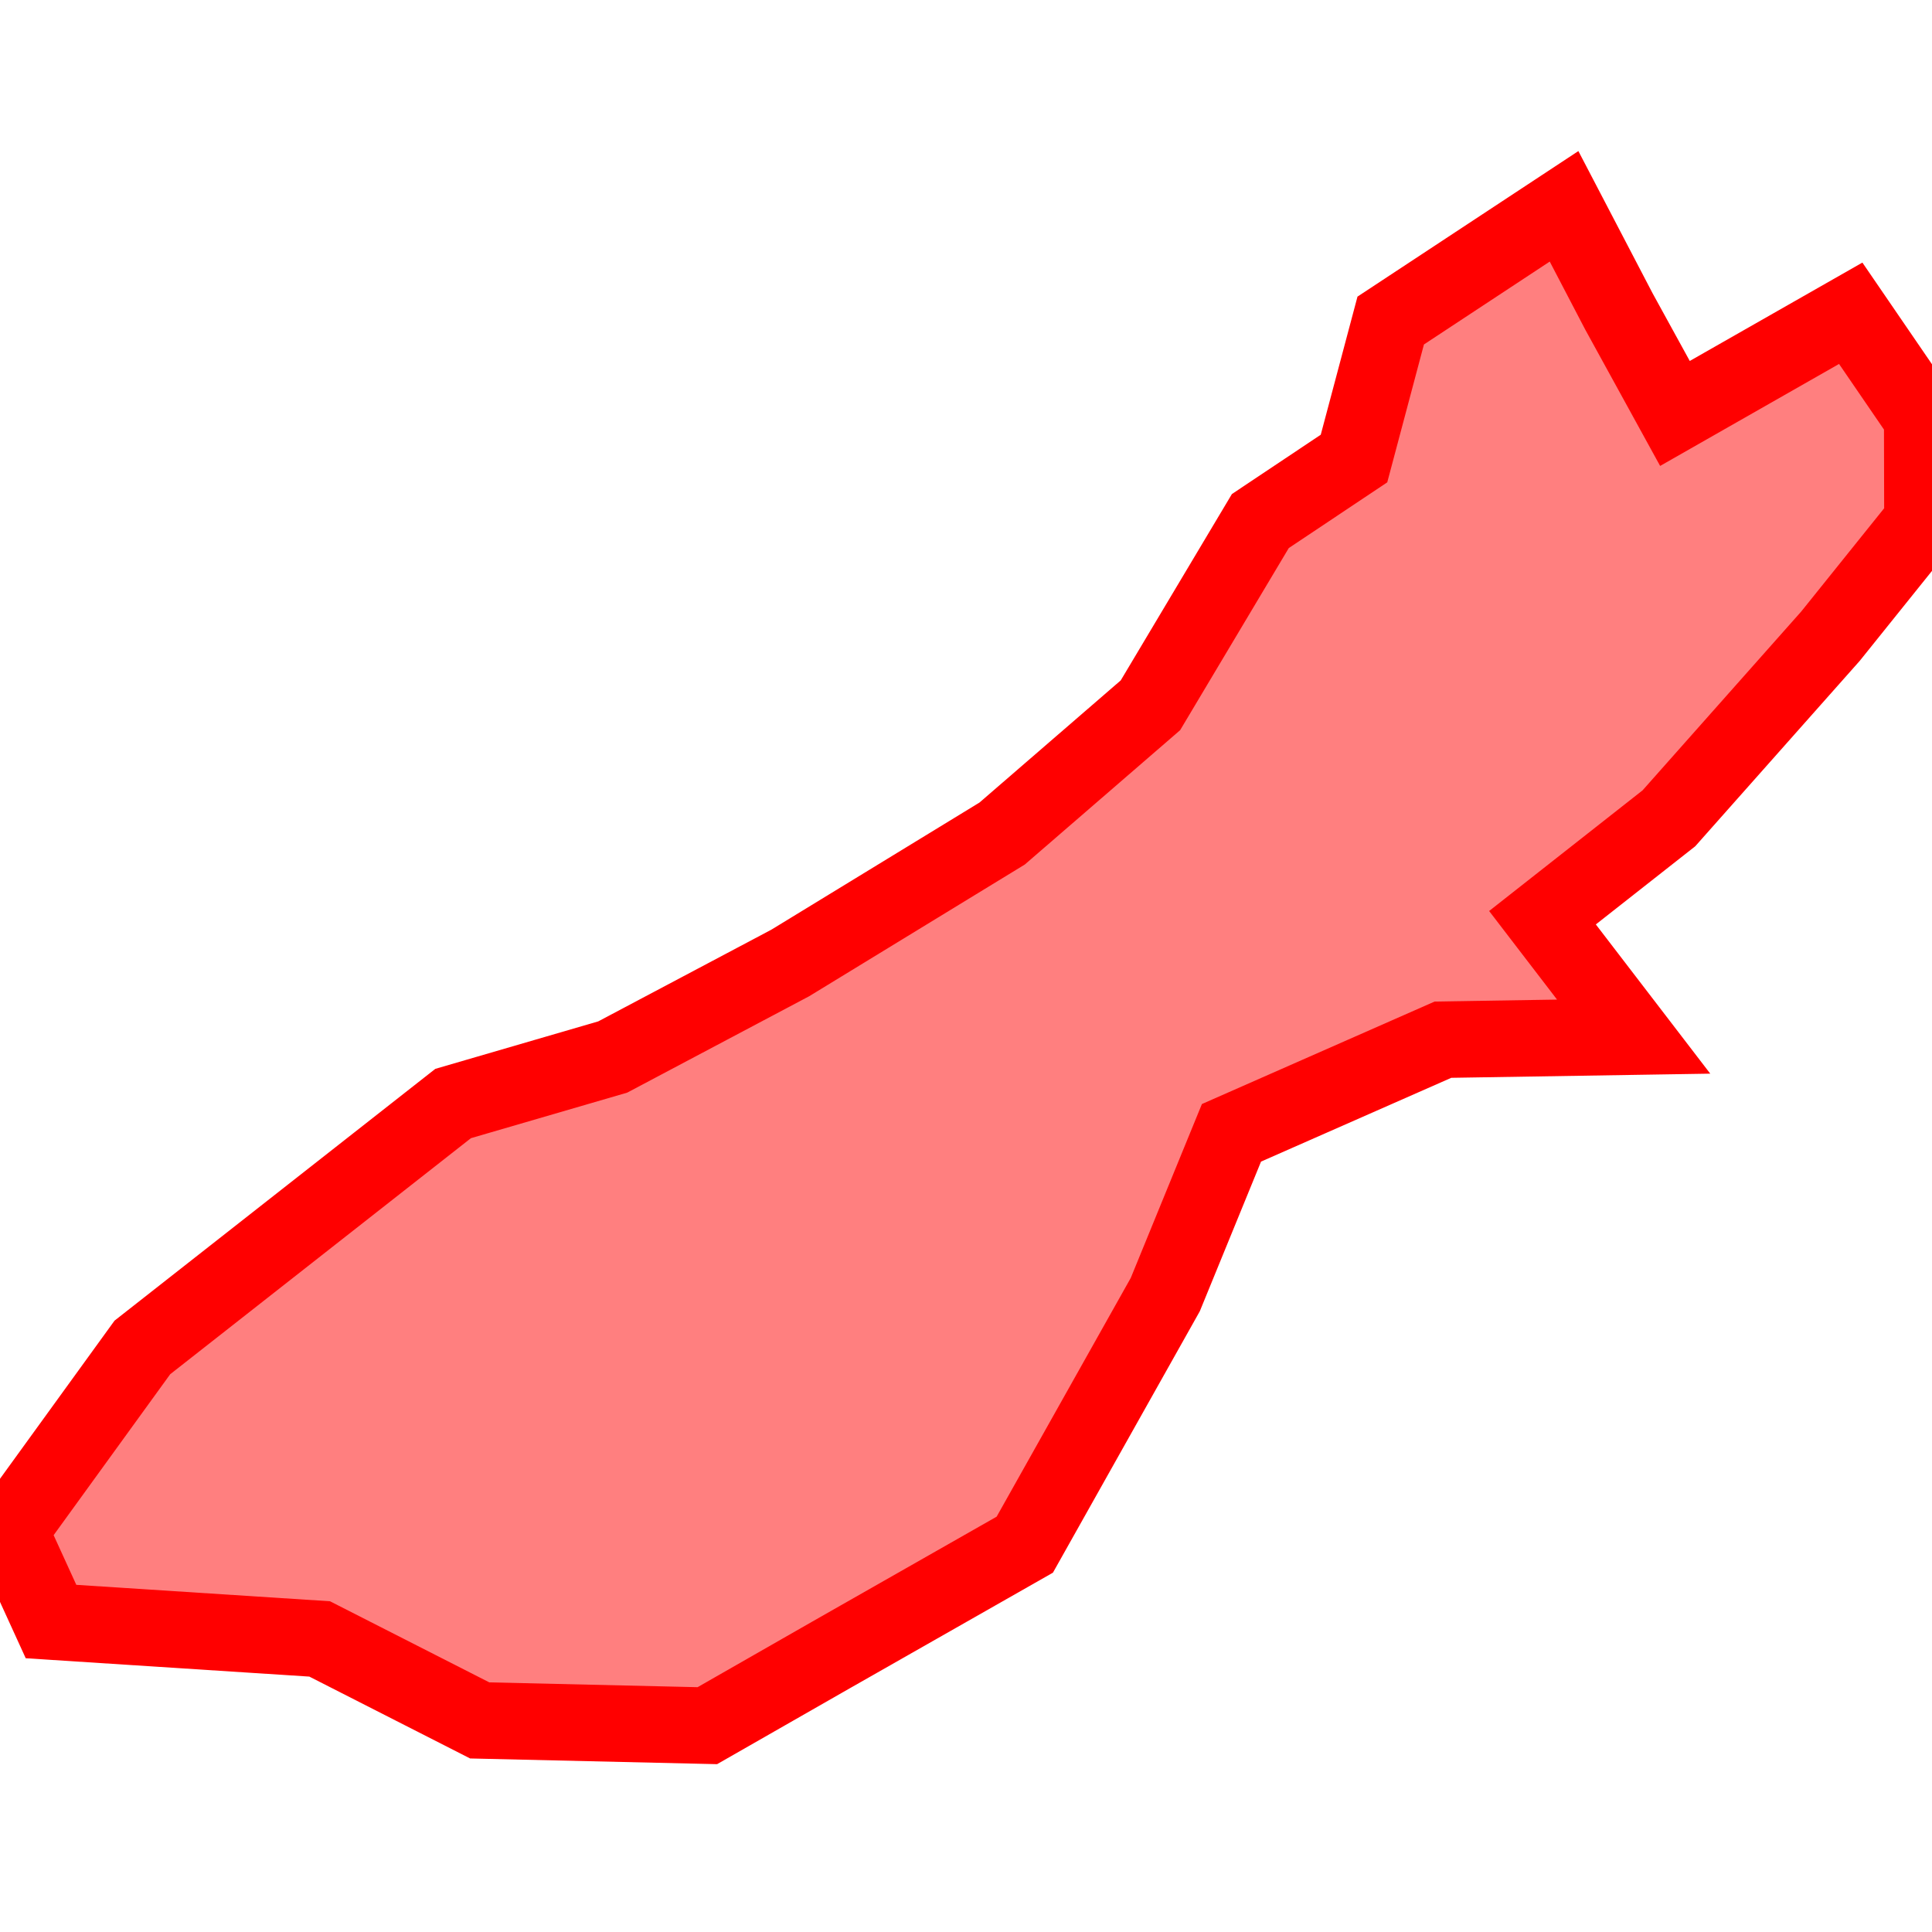 <?xml version="1.0" encoding="UTF-8"?>
<svg xmlns="http://www.w3.org/2000/svg" xmlns:xlink="http://www.w3.org/1999/xlink"
     width="101" height="101" viewBox="-50.5 -50.5 101 101">
<defs>
</defs>
<path d="M34.131,-34.222 L34.131,-34.222 L37.062,-28.886 L46.251,-34.123 L49.988,-28.664 L50.0,-23.227 L45.193,-17.242 L36.746,-7.721 L30.137,-2.524 L34.903,3.692 L24.934,3.852 L13.878,8.721 L10.418,17.178 L3.073,30.252 L-7.073,36.026 L-13.522,39.714 L-25.422,39.439 L-33.789,35.179 L-47.833,34.27 L-50.0,29.526 L-43.058,19.941 L-26.812,7.189 L-18.469,4.758 L-9.187,-0.159 L1.888,-6.924 L9.642,-13.63 L15.387,-23.26 L20.284,-26.529 L22.203,-33.743 L31.265,-39.714 L34.131,-34.222 Z" stroke-width="4" stroke="#ff0000" fill="#ff0000" fill-opacity="0.5" />
</svg>